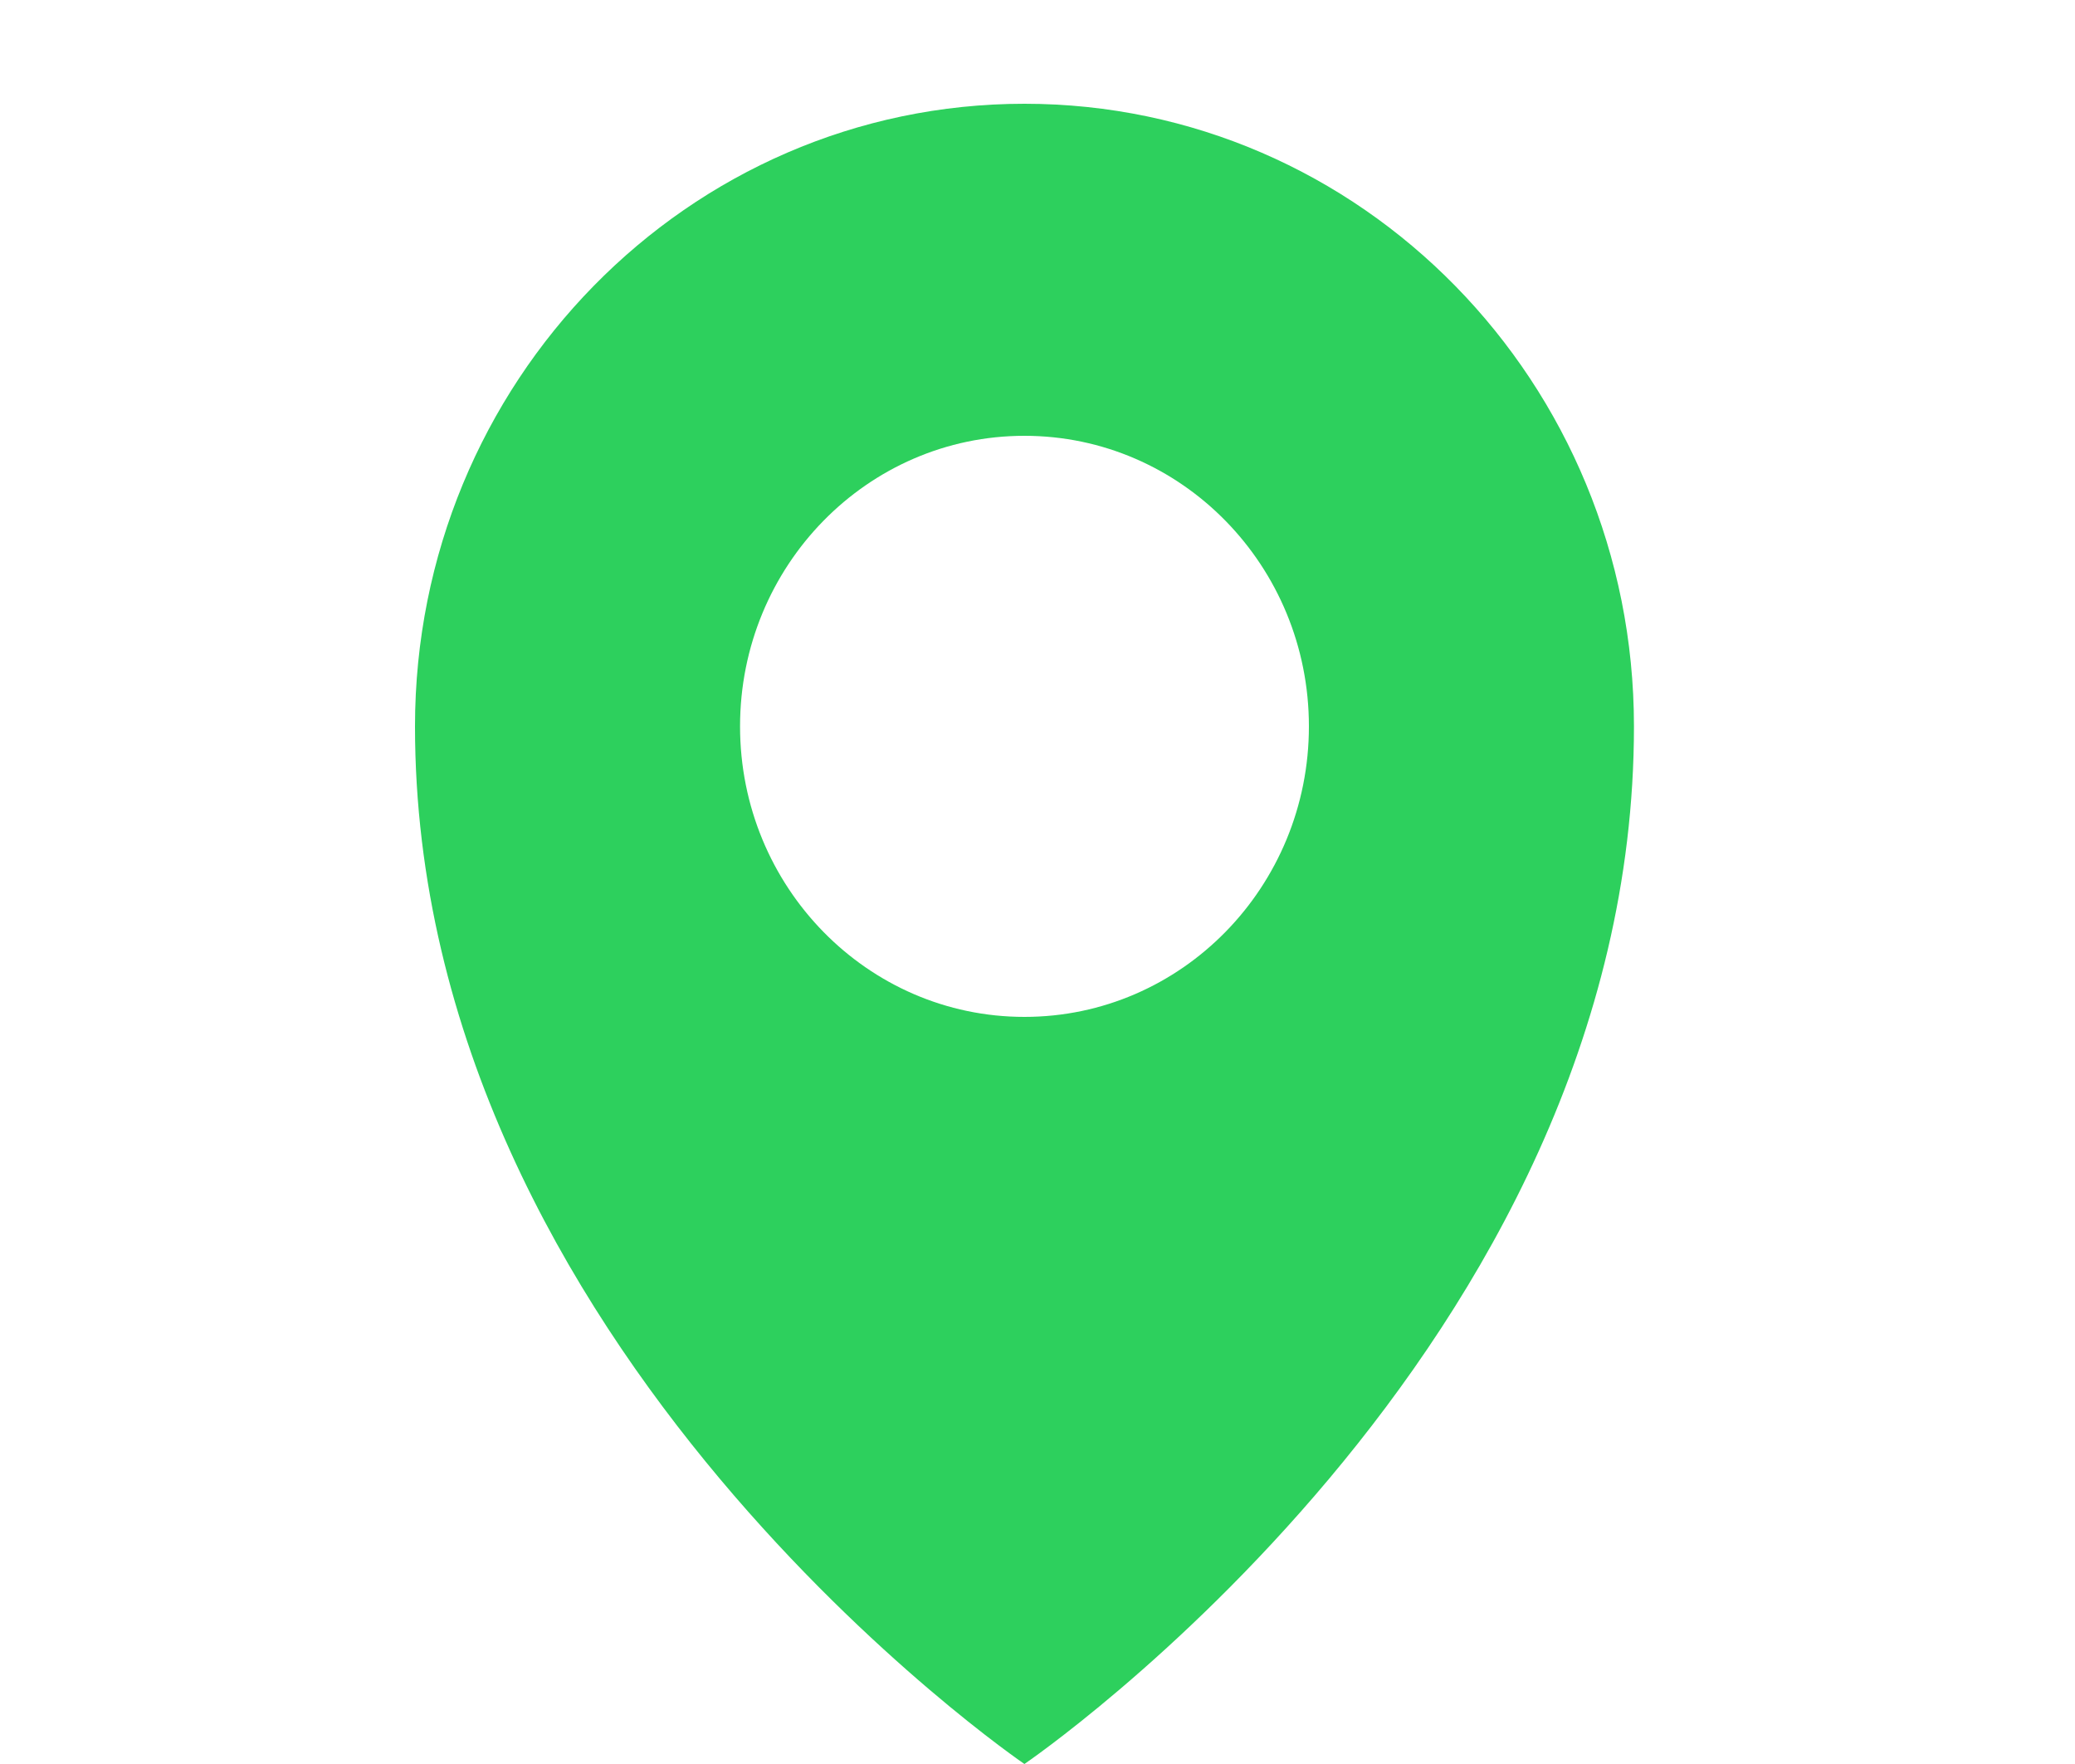 <svg width="20" height="17" viewBox="0 0 20 17" fill="none">
<path fill-rule="evenodd" clip-rule="evenodd" d="M9.874 17C9.874 17 15.749 13 15.749 7C15.749 3.686 13.119 1 9.874 1C6.63 1 4 3.686 4 7C4 13 9.874 17 9.874 17ZM9.874 9.8C11.389 9.8 12.616 8.546 12.616 7C12.616 5.454 11.389 4.2 9.874 4.2C8.36 4.2 7.133 5.454 7.133 7C7.133 8.546 8.36 9.8 9.874 9.8Z" fill="#2DD05D"/>
</svg>
